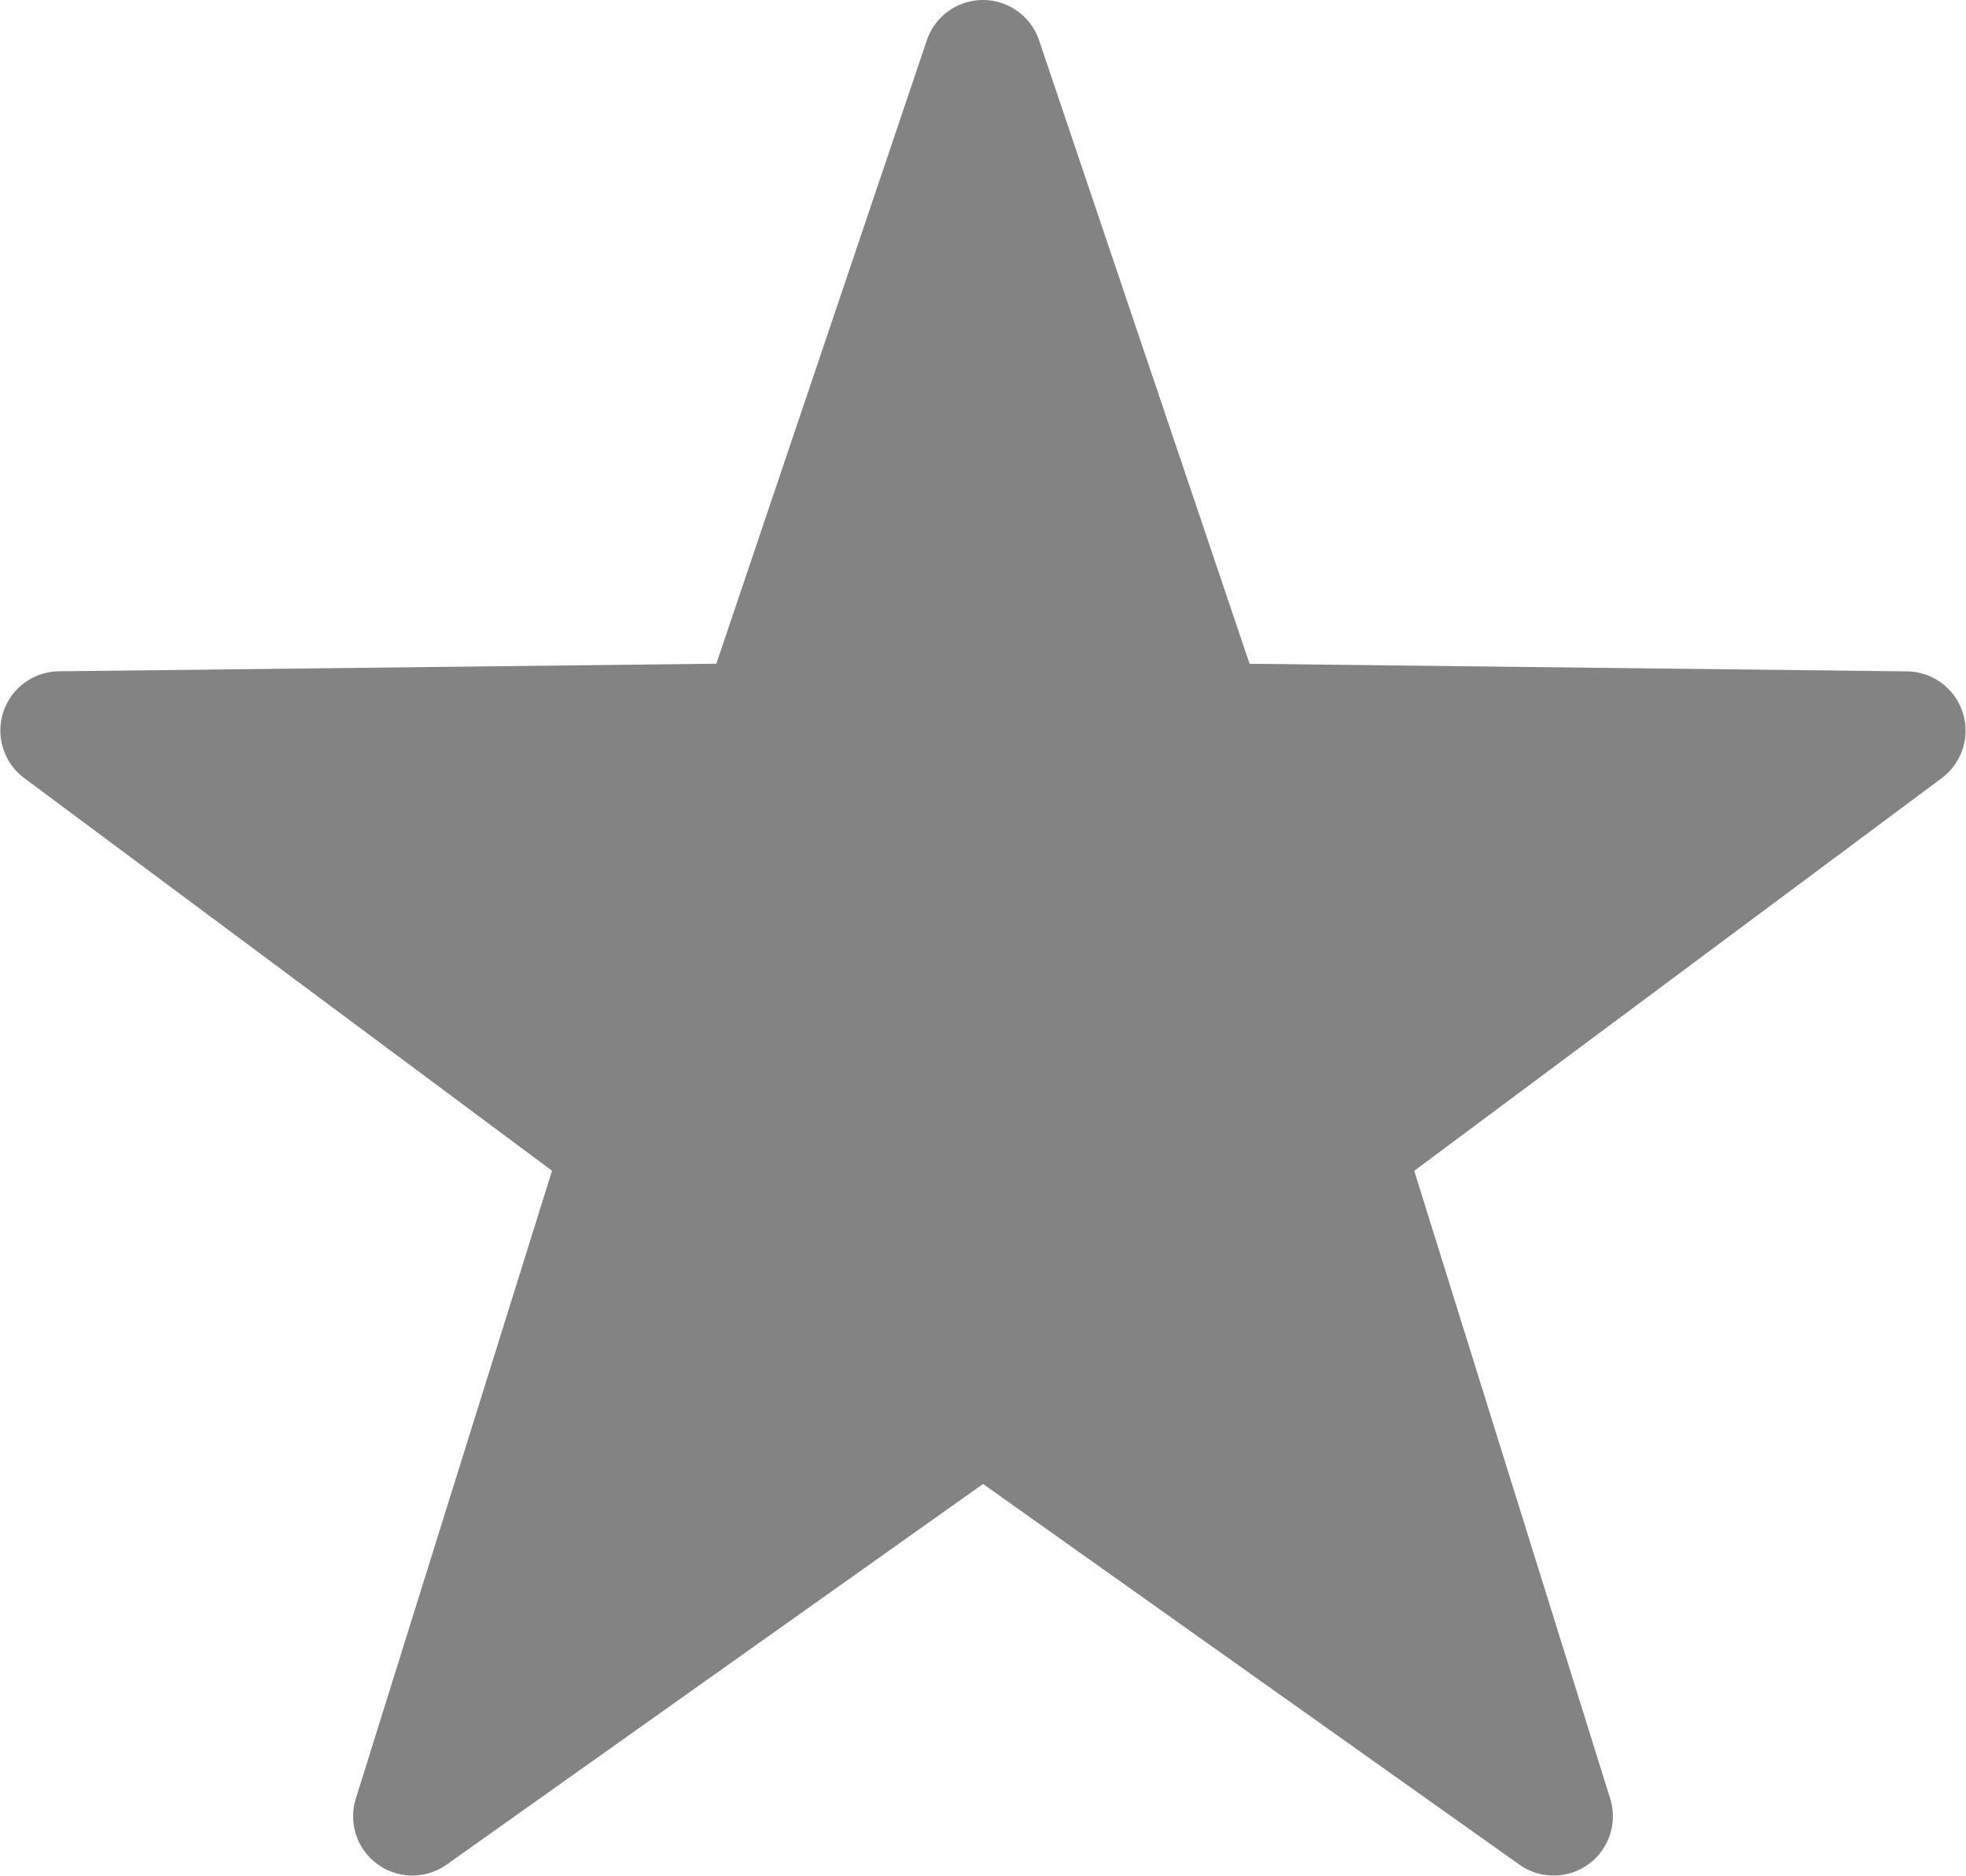 <svg xmlns="http://www.w3.org/2000/svg" width="23.235" height="22.166" viewBox="0 0 23.235 22.166">
  <path id="ic_rating_gray" d="M13.856,2.36l2.488,7.367,7.774.09a.7.7,0,0,1,.409,1.259l-6.237,4.642,2.317,7.422a.7.7,0,0,1-1.071.778l-6.342-4.5-6.343,4.5A.7.7,0,0,1,5.78,23.14L8.1,15.717,1.859,11.075a.7.7,0,0,1,.409-1.259l7.774-.09,2.488-7.367A.7.7,0,0,1,13.856,2.36Z" transform="translate(-1.576 -1.884)" fill="#838383"/>
</svg>

